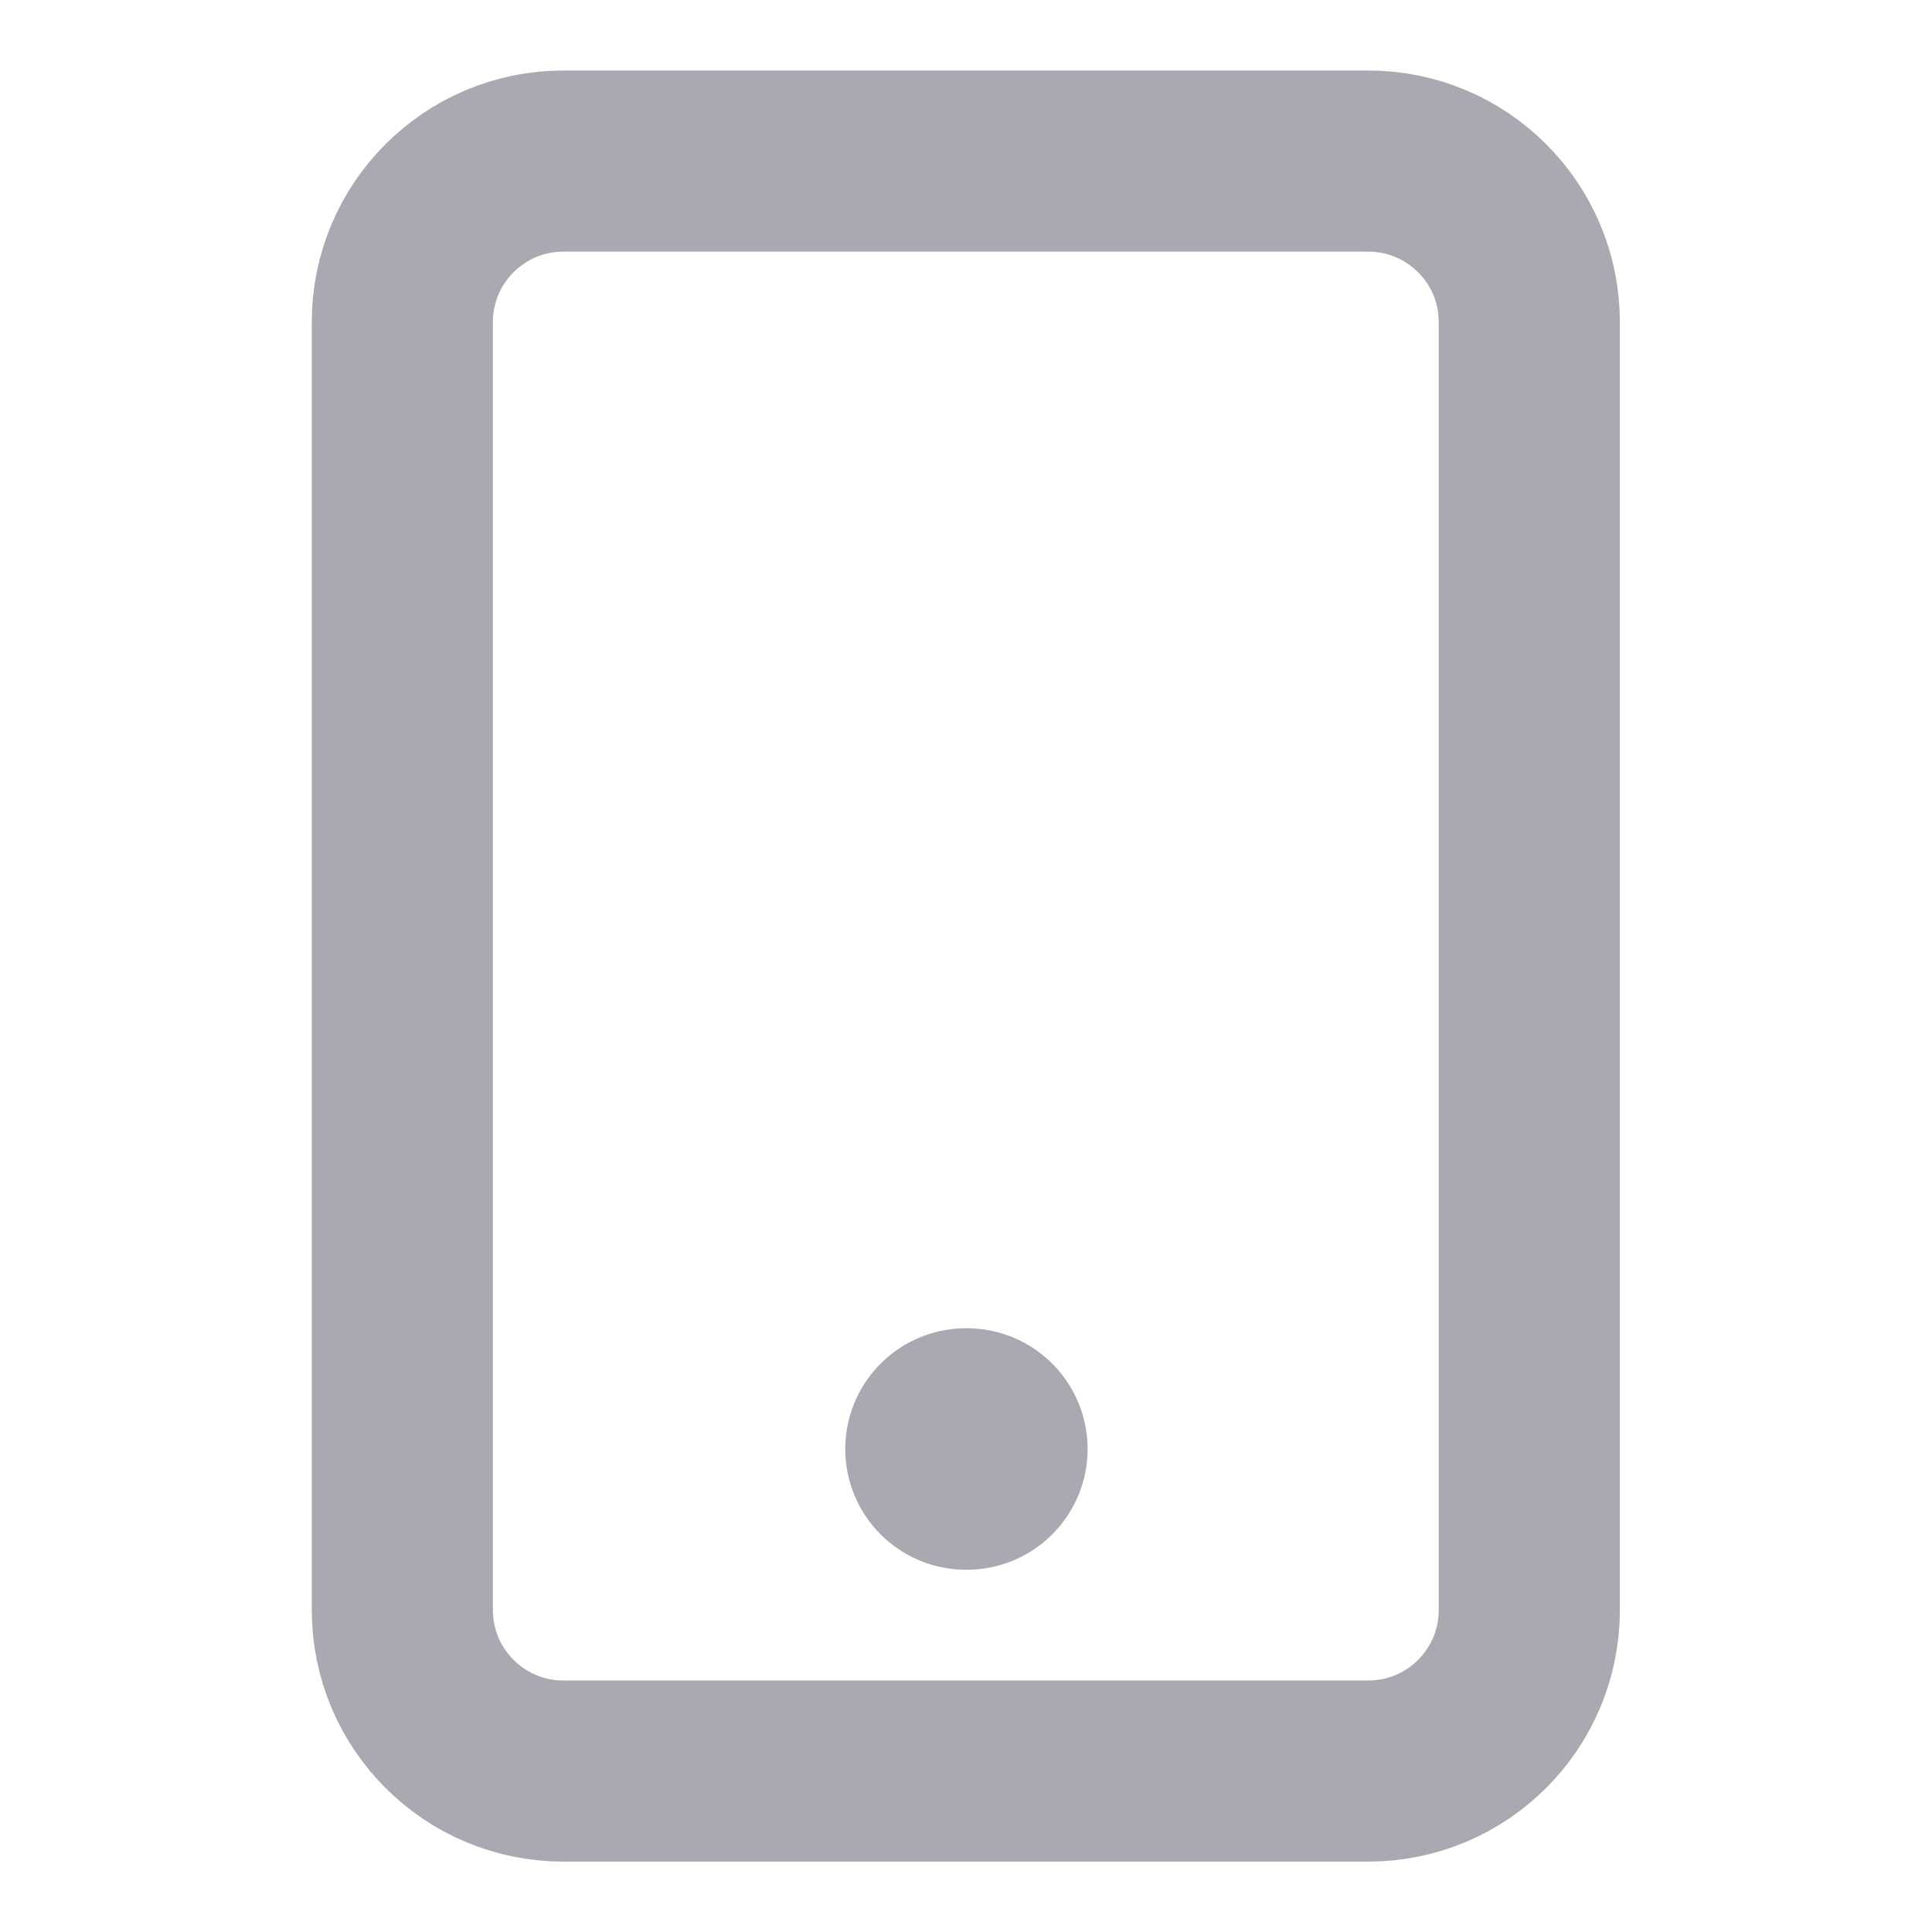 <svg width="16" height="16" viewBox="0 0 16 16" fill="none" xmlns="http://www.w3.org/2000/svg">
<path d="M11.332 1.334H4.665C3.929 1.334 3.332 1.931 3.332 2.667V13.334C3.332 14.07 3.929 14.667 4.665 14.667H11.332C12.068 14.667 12.665 14.07 12.665 13.334V2.667C12.665 1.931 12.068 1.334 11.332 1.334Z" stroke="#A9A9B1" stroke-width="1.5" stroke-linecap="round" stroke-linejoin="round"/>
<path d="M8 12H8.007" stroke="#A9A9B1" stroke-width="2" stroke-linecap="round" stroke-linejoin="round"/>
</svg>
